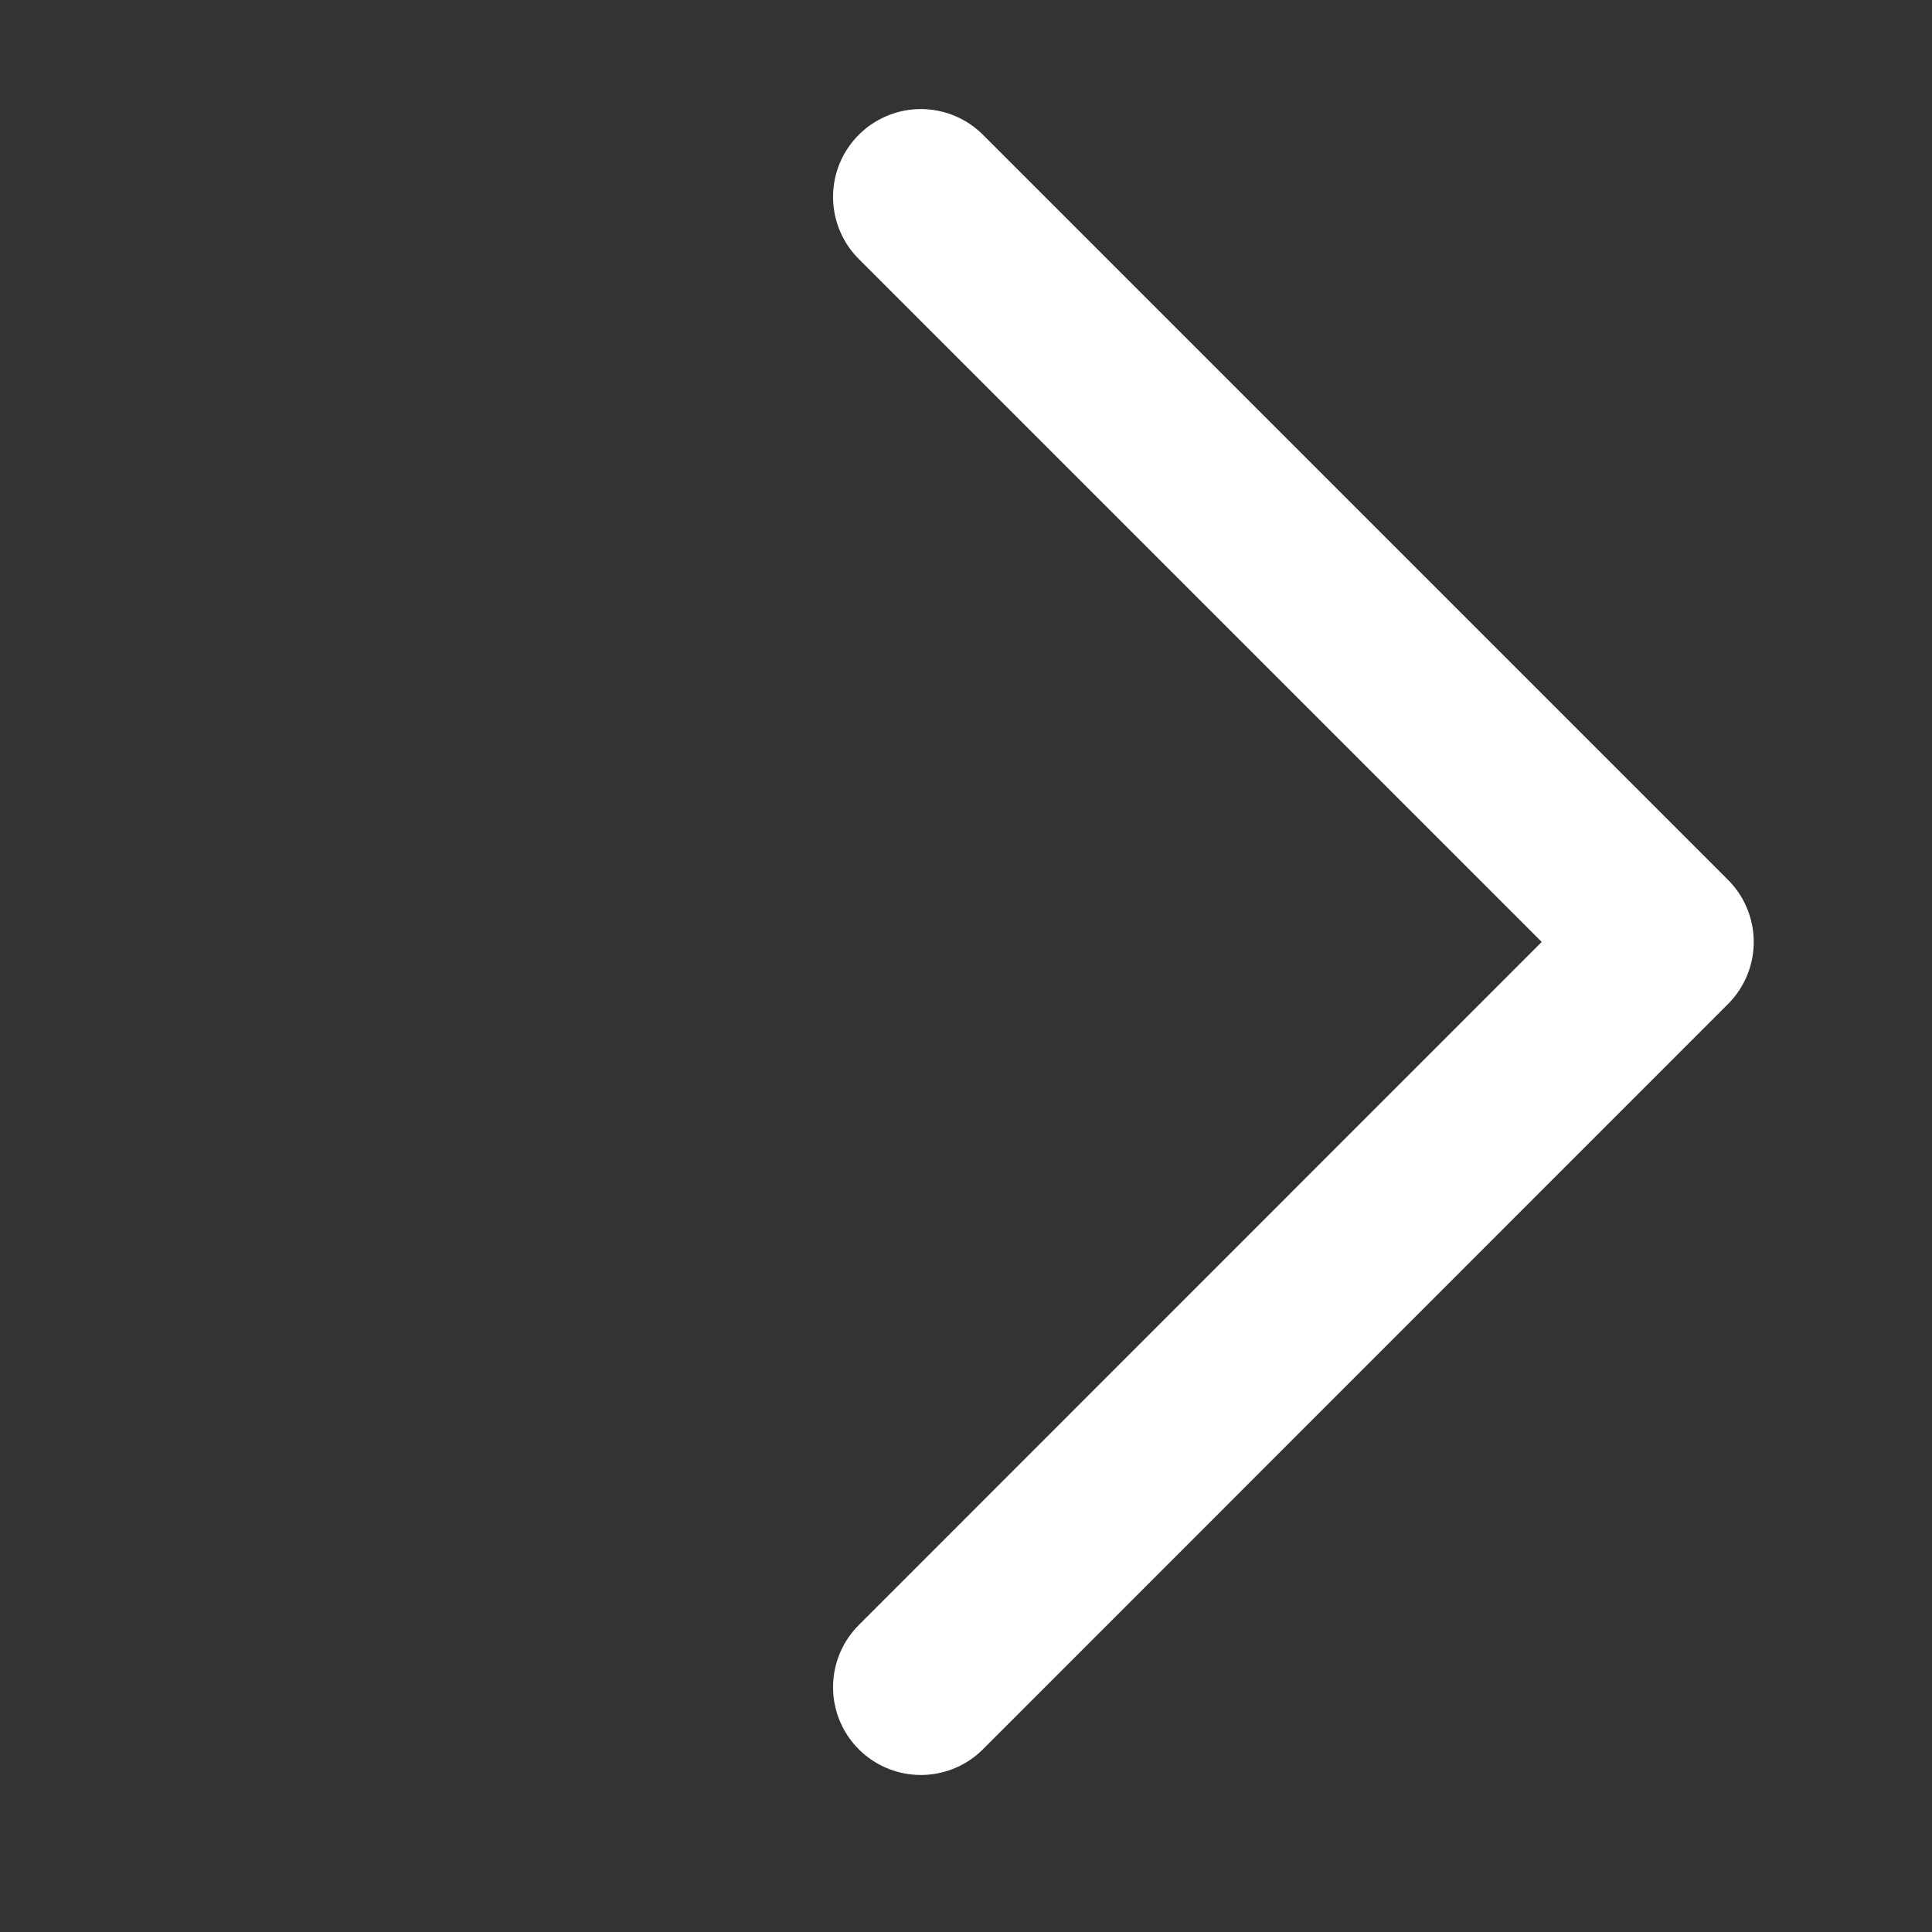 <svg width="11" height="11" viewBox="0 0 11 11" fill="none" xmlns="http://www.w3.org/2000/svg">
<rect x="0" y="0" width="11" height="11" fill="#333333" stroke="none"/>
<path d="M5.243 1.121L9.485 5.363L5.243 9.606" stroke="white" stroke-linecap="round" stroke-linejoin="round"/>
</svg>
